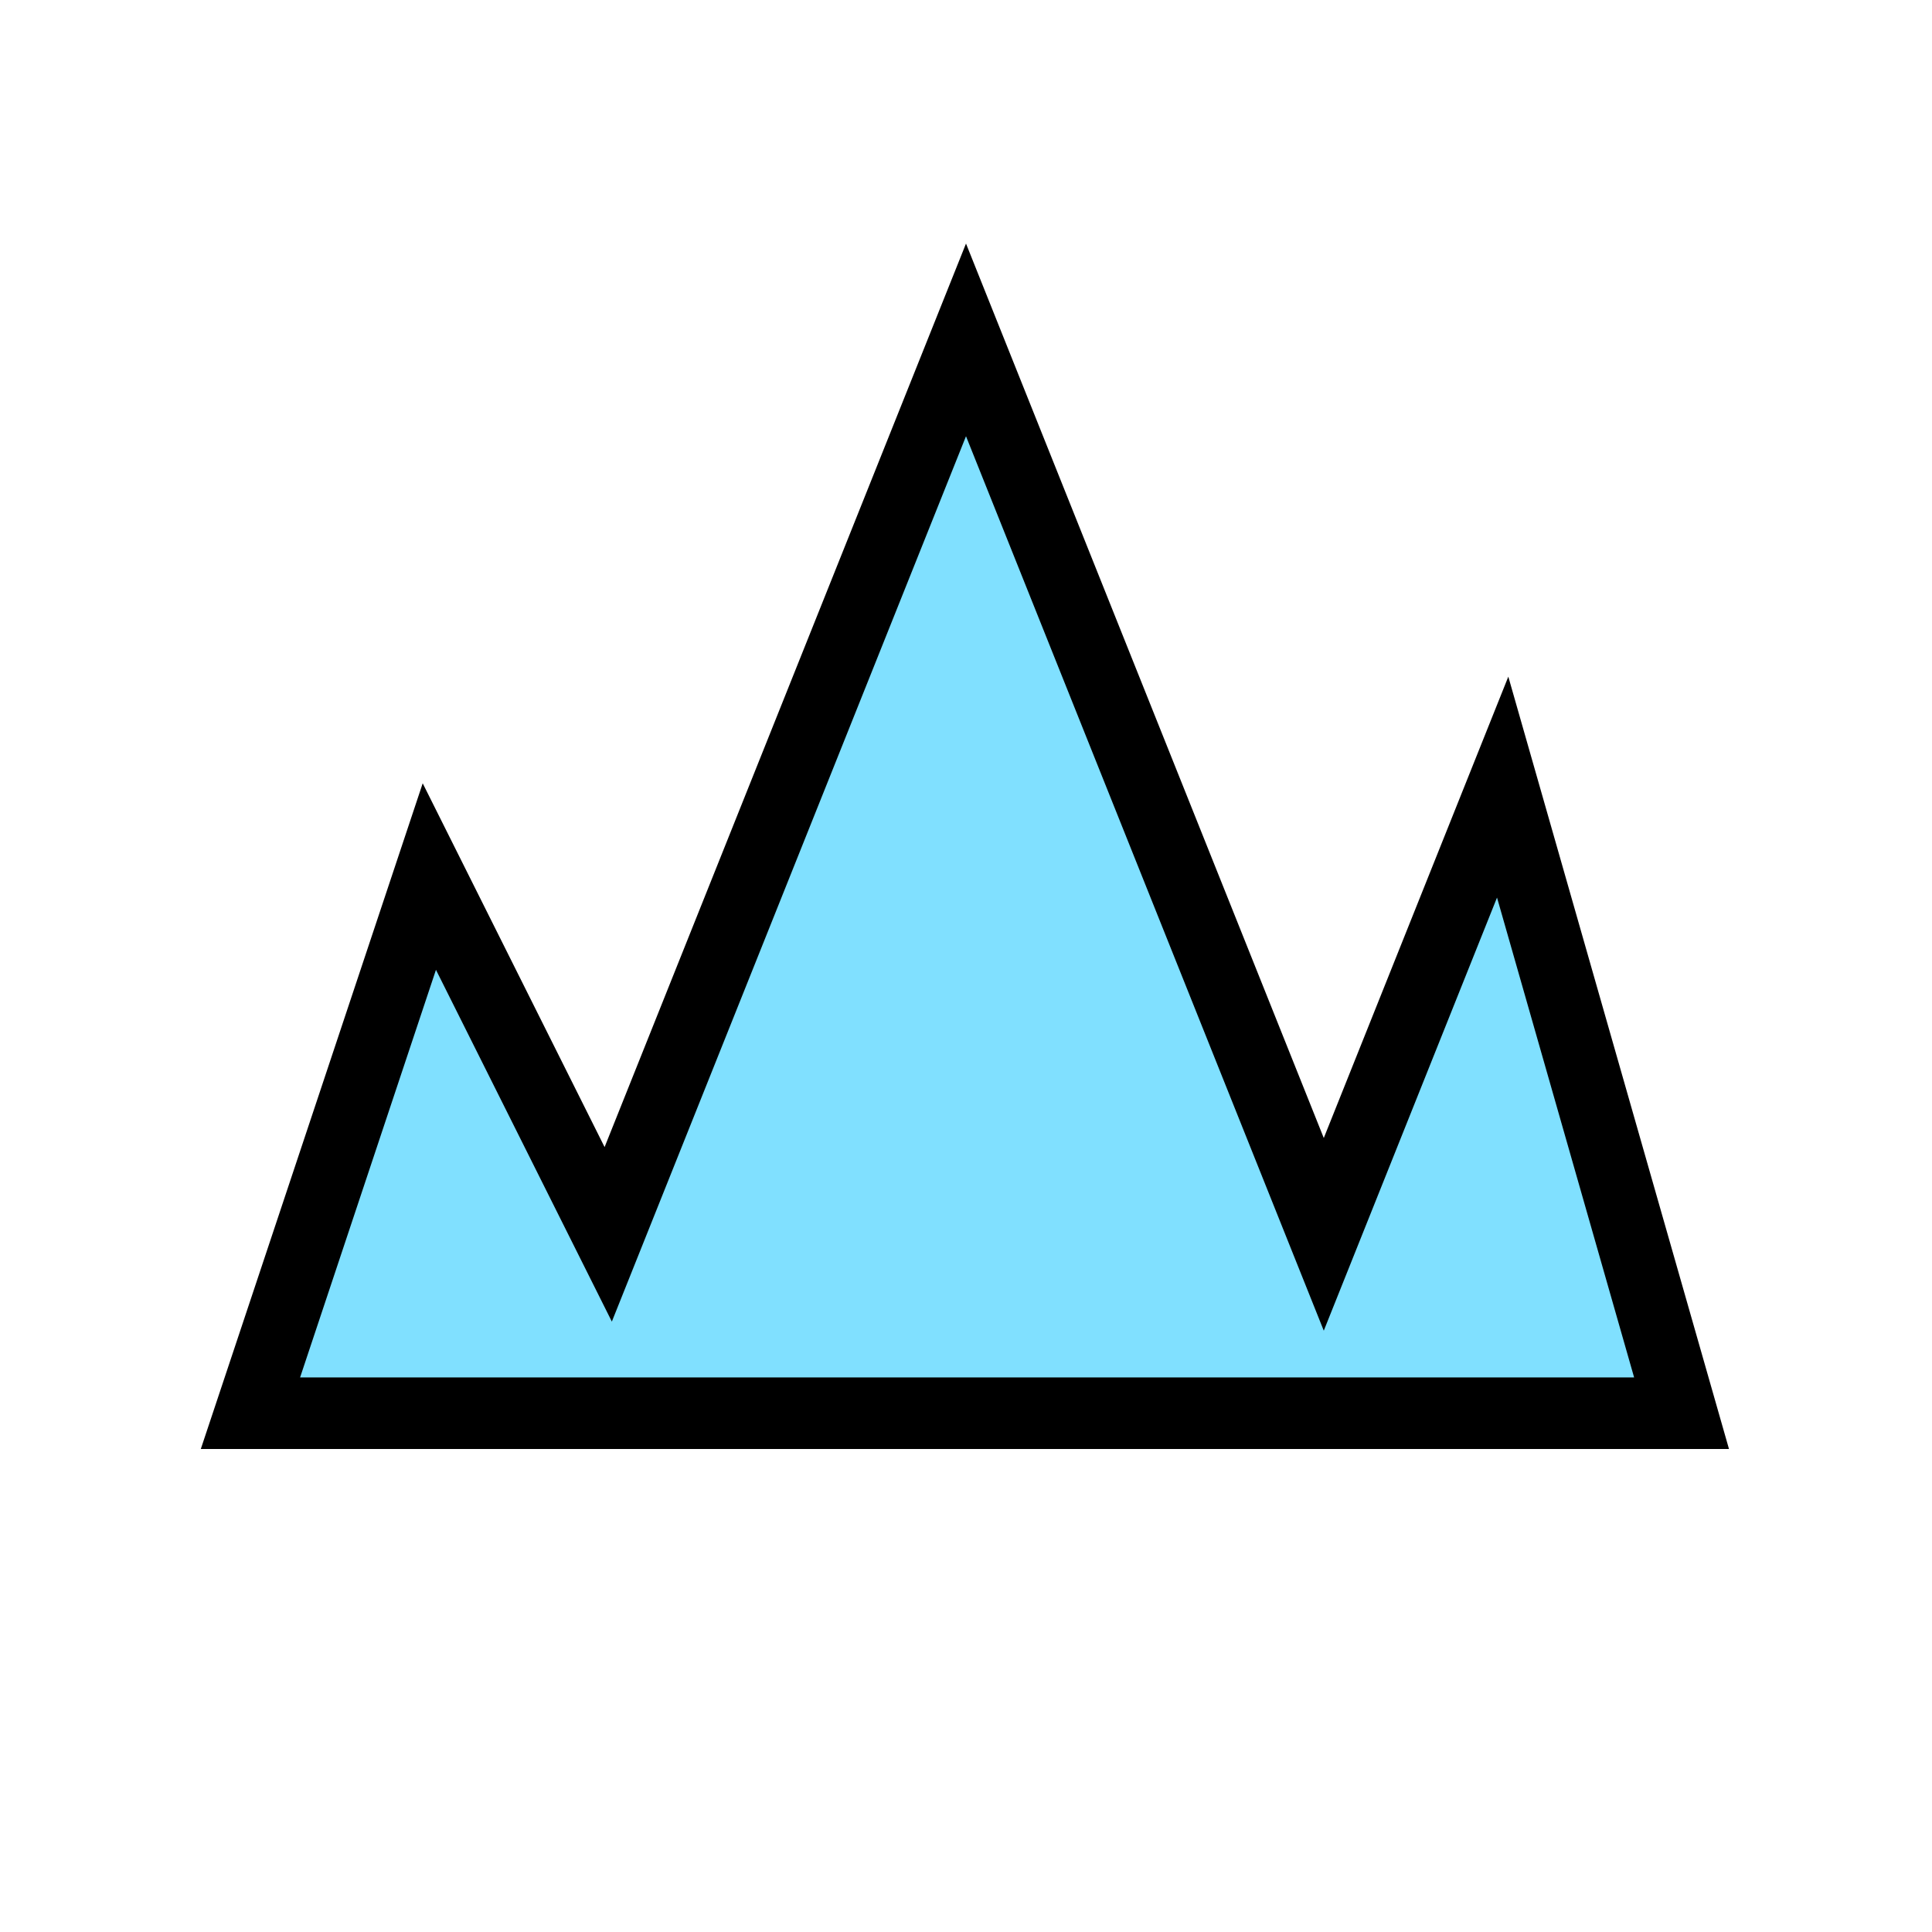 <svg xmlns:xlink="http://www.w3.org/1999/xlink" xmlns="http://www.w3.org/2000/svg" version="1.2" baseProfile="tiny" width="75.6" height="75.6" viewBox="46 46 108 108"><path d="m 140,125 -80,0 10,-30 10,20 20,-50 20,50 10,-25 z" stroke-width="4px" stroke="#000000" fill="#80E0FF"></path></svg>